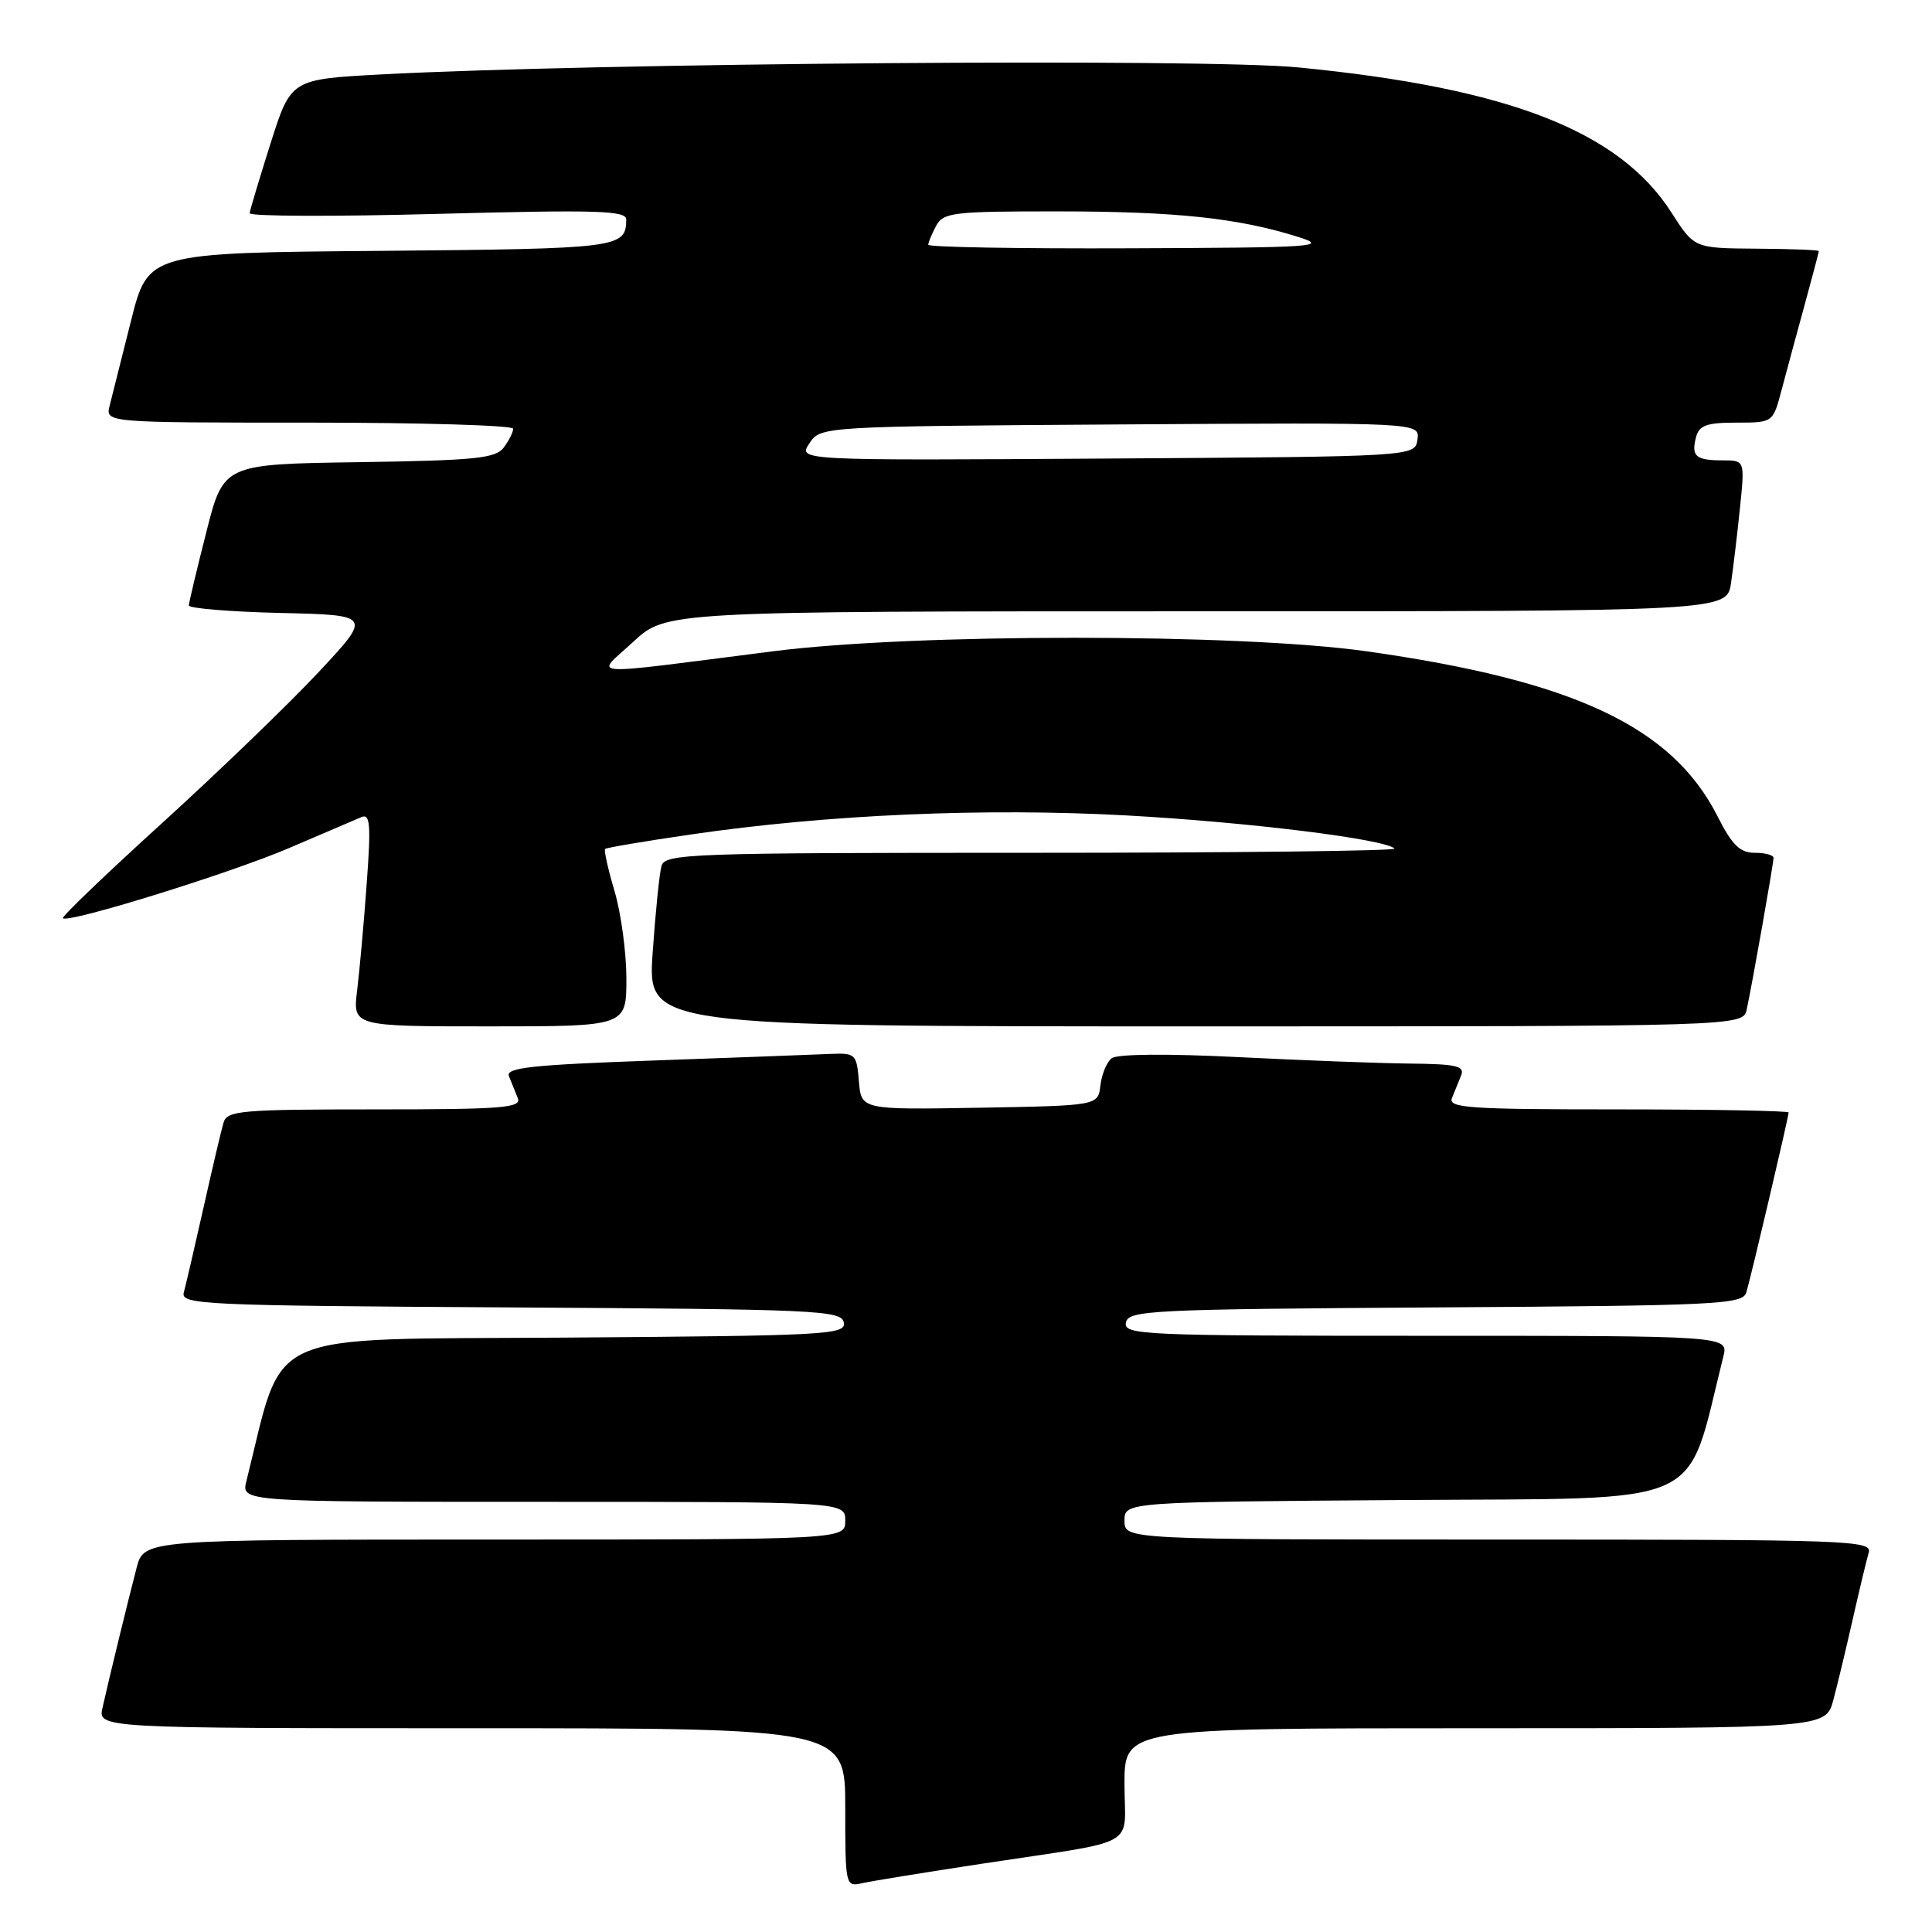 <?xml version="1.0" encoding="UTF-8" standalone="no"?>
<!DOCTYPE svg PUBLIC "-//W3C//DTD SVG 1.1//EN" "http://www.w3.org/Graphics/SVG/1.1/DTD/svg11.dtd" >
<svg xmlns="http://www.w3.org/2000/svg" xmlns:xlink="http://www.w3.org/1999/xlink" version="1.1" viewBox="0 0 256 256">
 <g >
 <path fill="currentColor"
d=" M 130.00 246.97 C 151.40 243.71 149.00 245.04 149.00 236.42 C 149.00 229.00 149.00 229.00 195.46 229.00 C 241.92 229.00 241.92 229.00 242.93 225.25 C 243.48 223.19 244.64 218.35 245.51 214.50 C 246.38 210.65 247.33 206.71 247.61 205.75 C 248.11 204.10 245.31 204.00 198.57 204.00 C 149.00 204.00 149.00 204.00 149.00 201.51 C 149.00 199.02 149.00 199.02 186.15 198.76 C 226.87 198.47 223.25 200.11 228.35 179.75 C 229.04 177.00 229.04 177.00 188.95 177.00 C 151.30 177.00 148.87 176.89 149.19 175.25 C 149.50 173.62 152.38 173.48 190.20 173.24 C 227.83 173.00 230.91 172.85 231.40 171.24 C 232.02 169.18 237.00 148.01 237.00 147.41 C 237.00 147.19 226.83 147.00 214.39 147.00 C 194.69 147.00 191.86 146.81 192.39 145.50 C 192.73 144.68 193.27 143.33 193.61 142.50 C 194.11 141.25 192.98 140.99 186.86 140.93 C 182.81 140.89 172.53 140.50 164.00 140.07 C 154.68 139.60 148.03 139.66 147.31 140.22 C 146.65 140.73 145.98 142.35 145.81 143.82 C 145.50 146.50 145.50 146.50 129.81 146.78 C 114.12 147.05 114.12 147.05 113.81 143.28 C 113.51 139.65 113.36 139.51 110.00 139.65 C 108.08 139.74 97.58 140.13 86.69 140.52 C 70.37 141.10 66.97 141.47 67.44 142.61 C 67.75 143.38 68.27 144.68 68.61 145.50 C 69.13 146.80 66.65 147.00 49.67 147.00 C 31.93 147.00 30.09 147.16 29.62 148.75 C 29.33 149.71 28.14 154.78 26.97 160.00 C 25.80 165.22 24.62 170.28 24.36 171.24 C 23.90 172.87 26.61 173.00 67.67 173.24 C 108.35 173.48 111.50 173.62 111.81 175.24 C 112.12 176.86 109.65 176.99 74.92 177.24 C 34.12 177.53 37.75 175.89 32.65 196.25 C 31.96 199.00 31.96 199.00 71.98 199.00 C 112.00 199.00 112.00 199.00 112.00 201.50 C 112.00 204.00 112.00 204.00 65.54 204.00 C 19.08 204.00 19.08 204.00 18.10 207.75 C 16.99 211.99 14.52 222.12 13.59 226.25 C 12.96 229.00 12.96 229.00 62.48 229.00 C 112.00 229.00 112.00 229.00 112.00 239.52 C 112.00 249.91 112.03 250.03 114.25 249.53 C 115.49 249.25 122.58 248.10 130.00 246.97 Z  M 83.00 129.68 C 83.00 126.21 82.29 120.99 81.43 118.08 C 80.57 115.18 80.01 112.66 80.18 112.49 C 80.36 112.32 85.45 111.46 91.50 110.58 C 109.62 107.93 130.46 107.02 149.29 108.05 C 165.40 108.94 183.51 111.18 184.78 112.44 C 185.08 112.75 163.46 113.00 136.73 113.00 C 91.30 113.00 88.10 113.11 87.65 114.75 C 87.38 115.71 86.85 120.89 86.48 126.25 C 85.81 136.00 85.81 136.00 158.39 136.00 C 230.96 136.00 230.96 136.00 231.45 133.75 C 232.19 130.34 235.00 114.44 235.00 113.67 C 235.00 113.30 233.88 113.00 232.52 113.00 C 230.55 113.00 229.52 111.99 227.58 108.16 C 221.56 96.28 208.54 90.17 181.00 86.29 C 164.08 83.92 121.17 83.91 102.50 86.29 C 76.71 89.57 78.87 89.71 83.88 85.07 C 88.26 81.00 88.26 81.00 158.54 81.00 C 228.82 81.00 228.82 81.00 229.37 77.25 C 229.67 75.19 230.21 70.69 230.56 67.25 C 231.20 61.00 231.20 61.00 228.26 61.00 C 224.70 61.00 224.07 60.46 224.73 57.94 C 225.14 56.36 226.12 56.00 230.08 56.00 C 234.92 56.00 234.92 56.00 236.05 51.75 C 236.67 49.41 238.03 44.36 239.09 40.52 C 240.14 36.68 241.00 33.42 241.00 33.27 C 241.00 33.12 237.29 32.98 232.75 32.95 C 224.50 32.89 224.50 32.89 221.50 28.20 C 214.58 17.36 199.89 11.65 172.00 8.93 C 159.54 7.72 79.24 8.34 50.53 9.86 C 38.55 10.50 38.55 10.50 35.85 19.00 C 34.37 23.68 33.12 27.84 33.08 28.25 C 33.03 28.67 44.25 28.71 58.00 28.34 C 79.16 27.78 83.00 27.90 82.98 29.09 C 82.94 32.86 82.13 32.96 50.51 33.24 C 19.63 33.50 19.63 33.50 17.36 42.50 C 16.12 47.45 14.84 52.51 14.53 53.75 C 13.96 56.00 13.96 56.00 40.98 56.00 C 55.84 56.00 68.00 56.36 68.00 56.81 C 68.00 57.25 67.44 58.37 66.75 59.30 C 65.67 60.74 62.99 61.01 47.56 61.24 C 29.62 61.50 29.62 61.50 27.34 70.50 C 26.08 75.45 25.04 79.82 25.02 80.22 C 25.01 80.61 30.46 81.06 37.14 81.22 C 49.28 81.50 49.28 81.50 42.22 89.06 C 38.34 93.21 29.05 102.17 21.58 108.97 C 14.10 115.76 8.14 121.48 8.33 121.67 C 9.04 122.37 30.56 115.70 38.38 112.34 C 42.85 110.43 47.13 108.59 47.89 108.27 C 49.05 107.78 49.17 109.25 48.59 117.09 C 48.22 122.26 47.64 128.64 47.32 131.25 C 46.74 136.00 46.74 136.00 64.87 136.00 C 83.00 136.00 83.00 136.00 83.00 129.68 Z  M 107.24 58.76 C 108.74 56.50 108.74 56.50 148.44 56.24 C 188.14 55.98 188.14 55.98 187.82 58.24 C 187.50 60.50 187.50 60.50 146.62 60.76 C 105.74 61.02 105.74 61.02 107.24 58.76 Z  M 123.00 32.43 C 123.00 32.12 123.47 31.00 124.04 29.93 C 124.99 28.15 126.26 28.00 140.29 28.01 C 155.85 28.02 164.06 28.89 172.00 31.39 C 176.14 32.69 174.35 32.81 149.75 32.90 C 135.04 32.96 123.00 32.75 123.00 32.43 Z "/>
</g>
</svg>